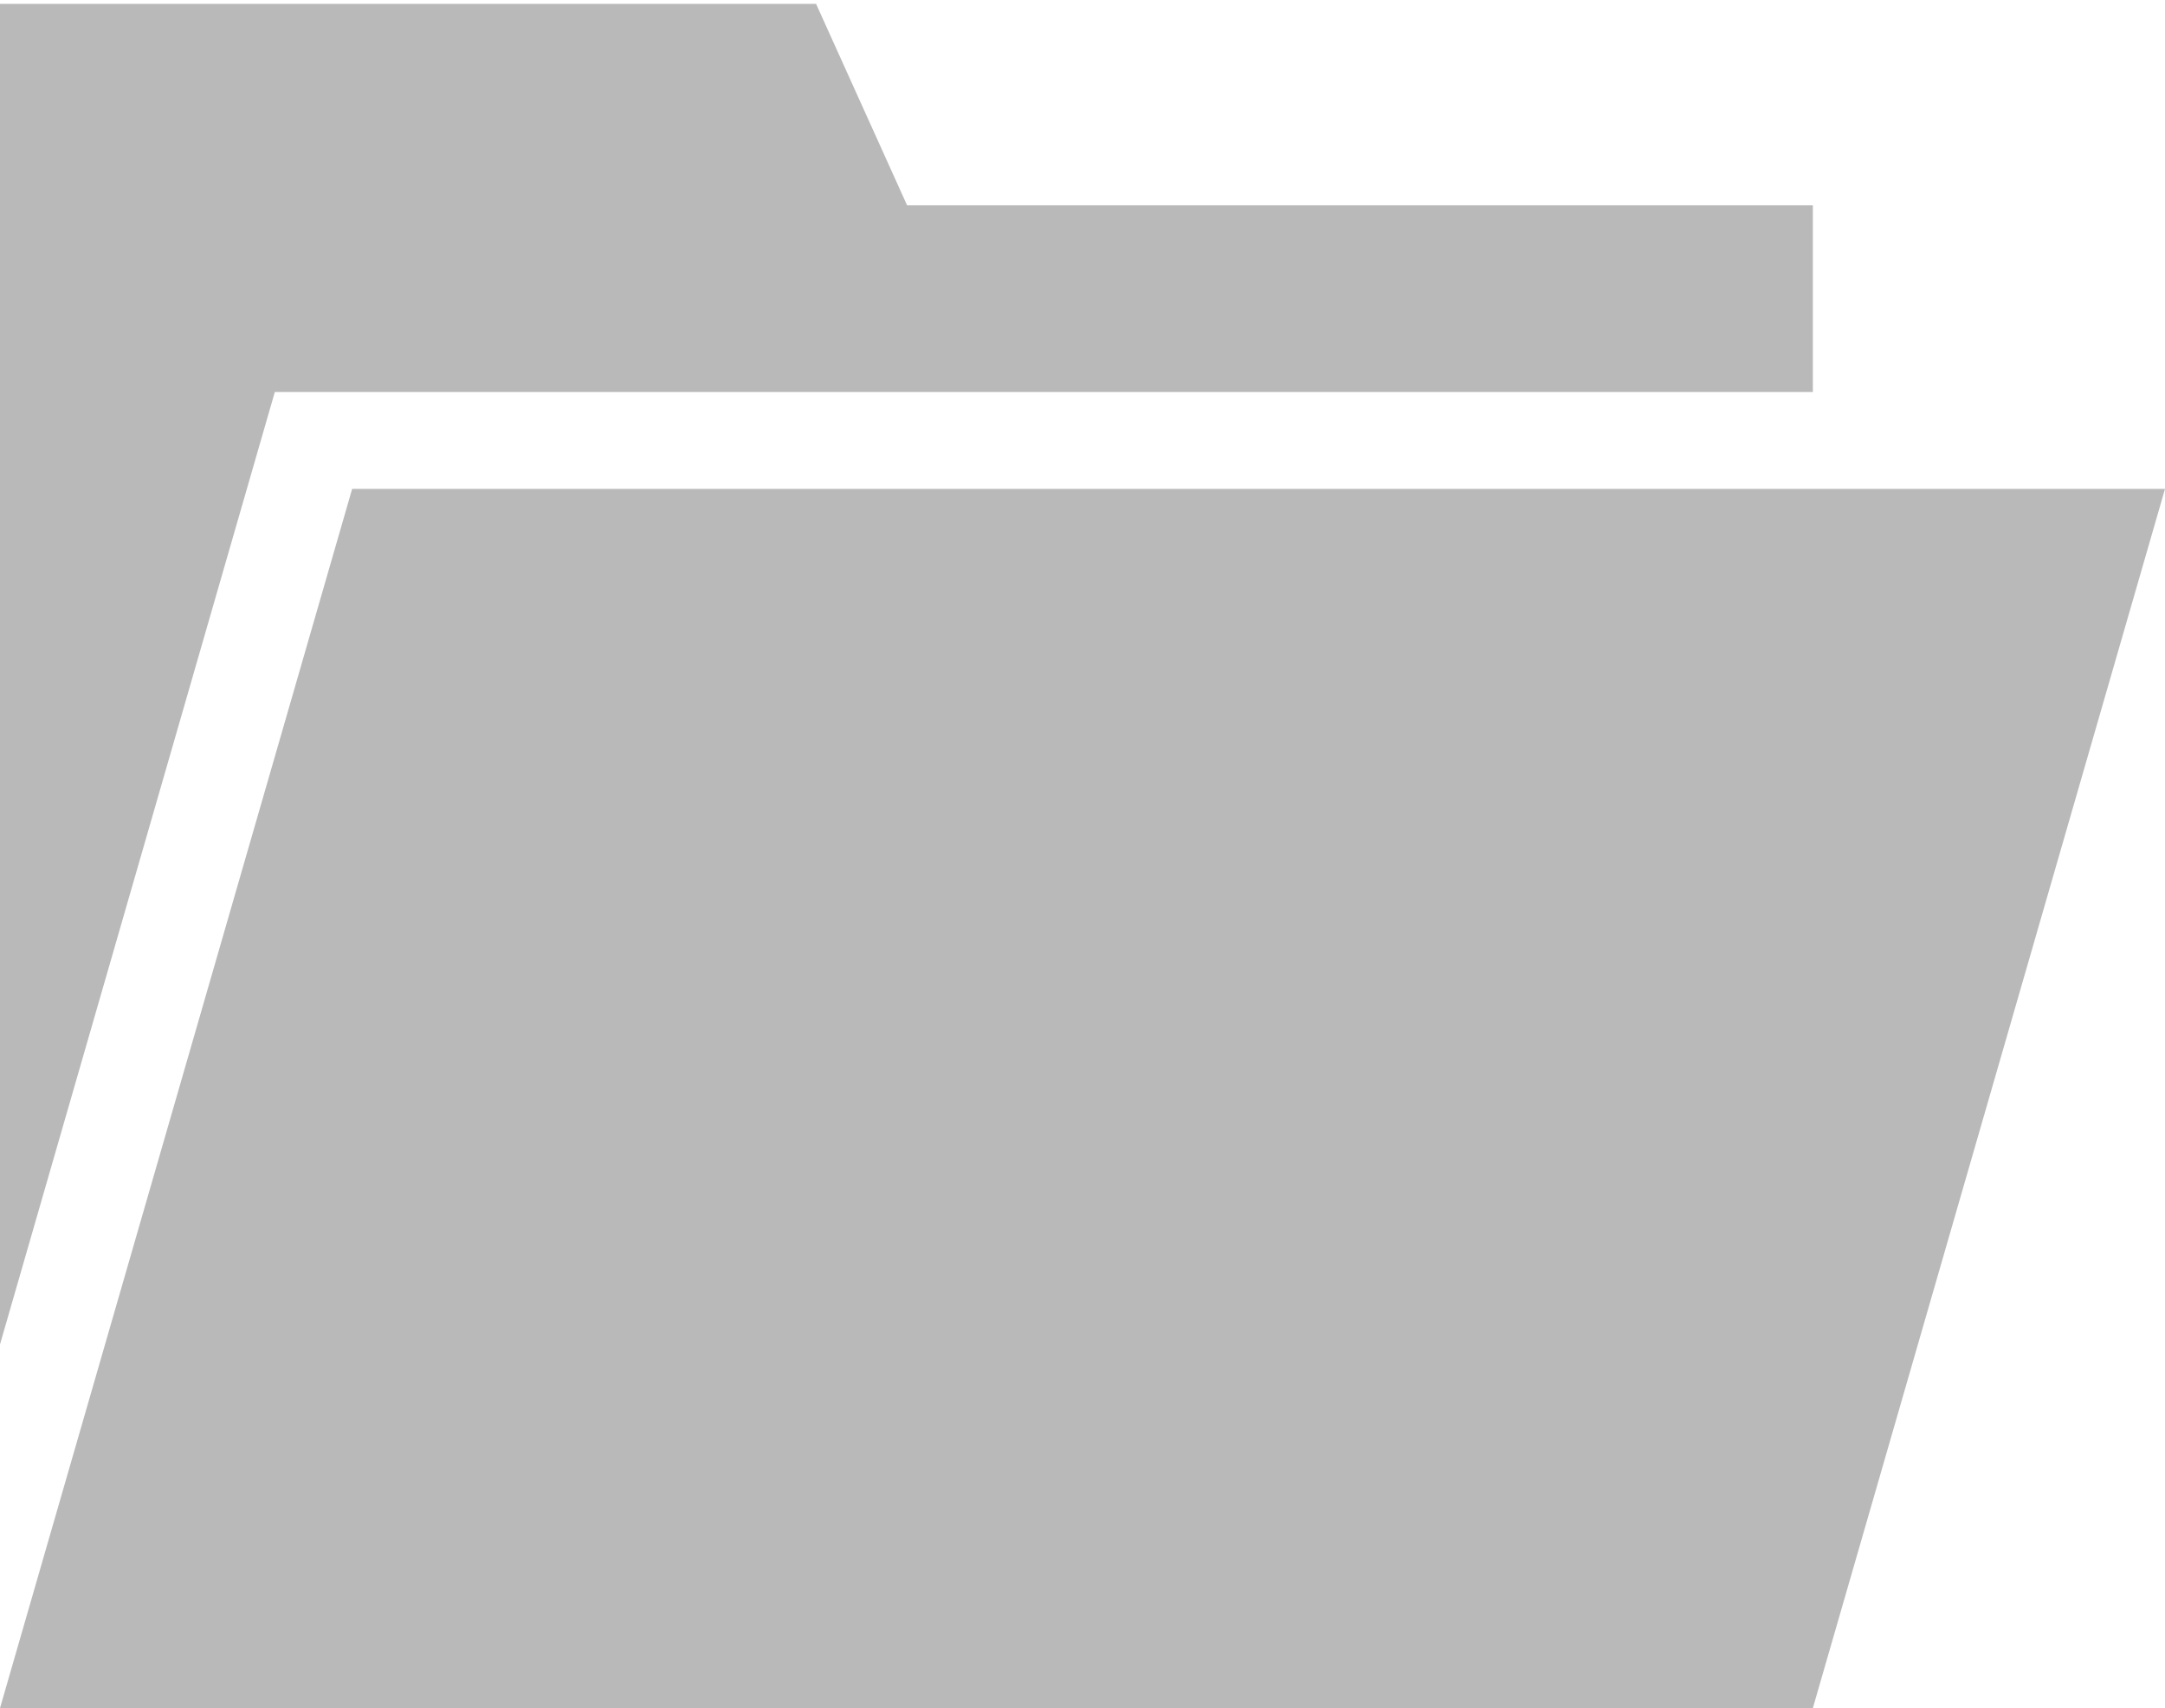 <svg width="251" height="198" viewBox="0 0 251 198" fill="none" xmlns="http://www.w3.org/2000/svg">
<path d="M210.174 198H0L40.826 56.675H251L210.174 198Z" fill="#B9B9B9"/>
<path d="M31.862 45.44H210.174V23.799H105.164L94.612 0.448H0V155.842L31.862 45.44Z" fill="#B9B9B9"/>
</svg>
